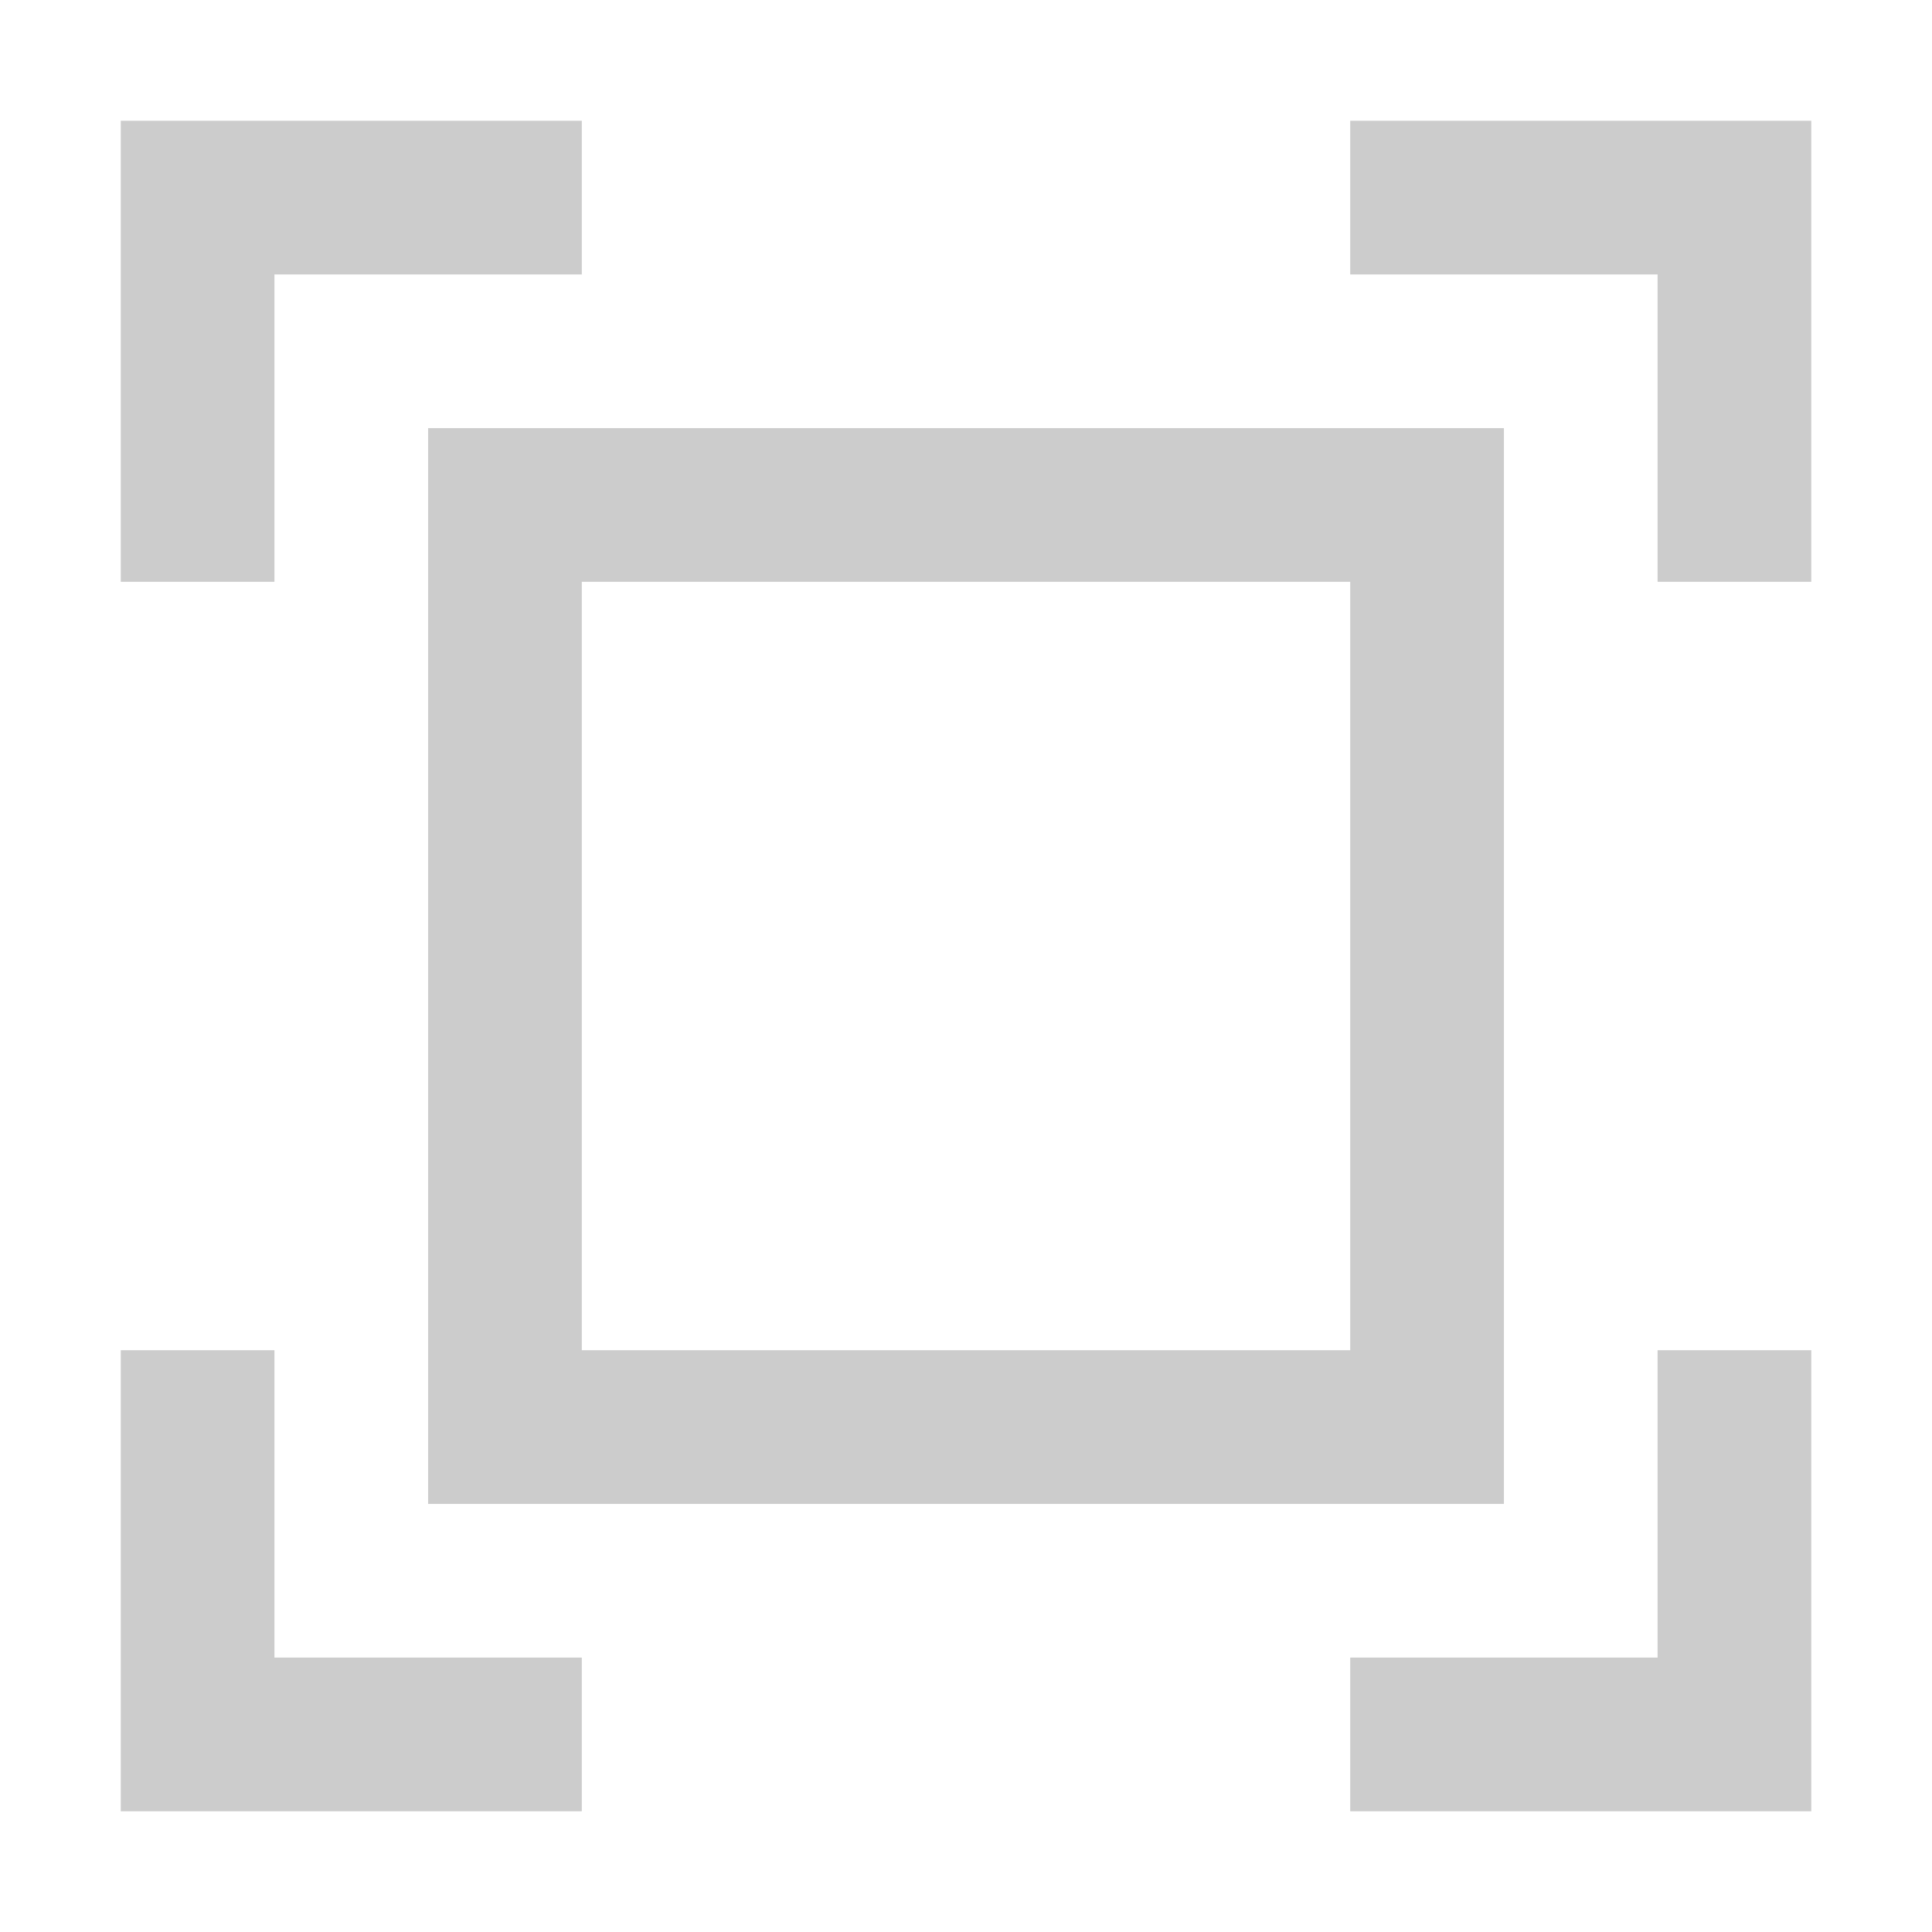 <?xml version="1.0" encoding="UTF-8" standalone="no"?>
<!-- Generator: Adobe Illustrator 16.0.0, SVG Export Plug-In . SVG Version: 6.00 Build 0)  -->

<svg
   xmlns:dc="http://purl.org/dc/elements/1.1/"
   xmlns:cc="http://creativecommons.org/ns#"
   xmlns:rdf="http://www.w3.org/1999/02/22-rdf-syntax-ns#"
   xmlns:svg="http://www.w3.org/2000/svg"
   xmlns="http://www.w3.org/2000/svg"
   xmlns:sodipodi="http://sodipodi.sourceforge.net/DTD/sodipodi-0.dtd"
   xmlns:inkscape="http://www.inkscape.org/namespaces/inkscape"
   version="1.1"
   id="Capa_1"
   x="0px"
   y="0px"
   width="512"
   height="512"
   viewBox="0 0 512 512"
   xml:space="preserve"
   inkscape:version="0.48.2 r9819"
   sodipodi:docname="fullscreen.svg"><defs
   id="defs49" /><sodipodi:namedview
   pagecolor="#ffffff"
   bordercolor="#666666"
   borderopacity="1"
   objecttolerance="10"
   gridtolerance="10"
   guidetolerance="10"
   inkscape:pageopacity="0"
   inkscape:pageshadow="2"
   inkscape:window-width="1276"
   inkscape:window-height="756"
   id="namedview47"
   showgrid="false"
   inkscape:zoom="0.67045455"
   inkscape:cx="341.25558"
   inkscape:cy="341.25558"
   inkscape:window-x="4"
   inkscape:window-y="0"
   inkscape:window-maximized="1"
   inkscape:current-layer="Capa_1" />
<g
   id="g3"
   transform="matrix(20.364,0,0,20.364,32,32)"
   style="fill:#cccccc">
	<g
   id="g5"
   style="fill:#cccccc">
		<path
   d="M 4,18 H 18 V 4 H 4 V 18 z M 6,6 H 16 V 16 H 6 V 6 z"
   id="path7"
   inkscape:connector-curvature="0"
   style="fill:#cccccc" />
		<polygon
   points="6,20 2,20 2,16 0,16 0,22 6,22 "
   id="polygon9"
   style="fill:#cccccc" />
		<polygon
   points="0,6 2,6 2,2 6,2 6,0 0,0 "
   id="polygon11"
   style="fill:#cccccc" />
		<polygon
   points="22,16 20,16 20,20 16,20 16,22 22,22 "
   id="polygon13"
   style="fill:#cccccc" />
		<polygon
   points="22,6 22,0 16,0 16,2 20,2 20,6 "
   id="polygon15"
   style="fill:#cccccc" />
	</g>
</g>
<g
   id="g17"
   transform="translate(0,490)">
</g>
<g
   id="g19"
   transform="translate(0,490)">
</g>
<g
   id="g21"
   transform="translate(0,490)">
</g>
<g
   id="g23"
   transform="translate(0,490)">
</g>
<g
   id="g25"
   transform="translate(0,490)">
</g>
<g
   id="g27"
   transform="translate(0,490)">
</g>
<g
   id="g29"
   transform="translate(0,490)">
</g>
<g
   id="g31"
   transform="translate(0,490)">
</g>
<g
   id="g33"
   transform="translate(0,490)">
</g>
<g
   id="g35"
   transform="translate(0,490)">
</g>
<g
   id="g37"
   transform="translate(0,490)">
</g>
<g
   id="g39"
   transform="translate(0,490)">
</g>
<g
   id="g41"
   transform="translate(0,490)">
</g>
<g
   id="g43"
   transform="translate(0,490)">
</g>
<g
   id="g45"
   transform="translate(0,490)">
</g>
</svg>